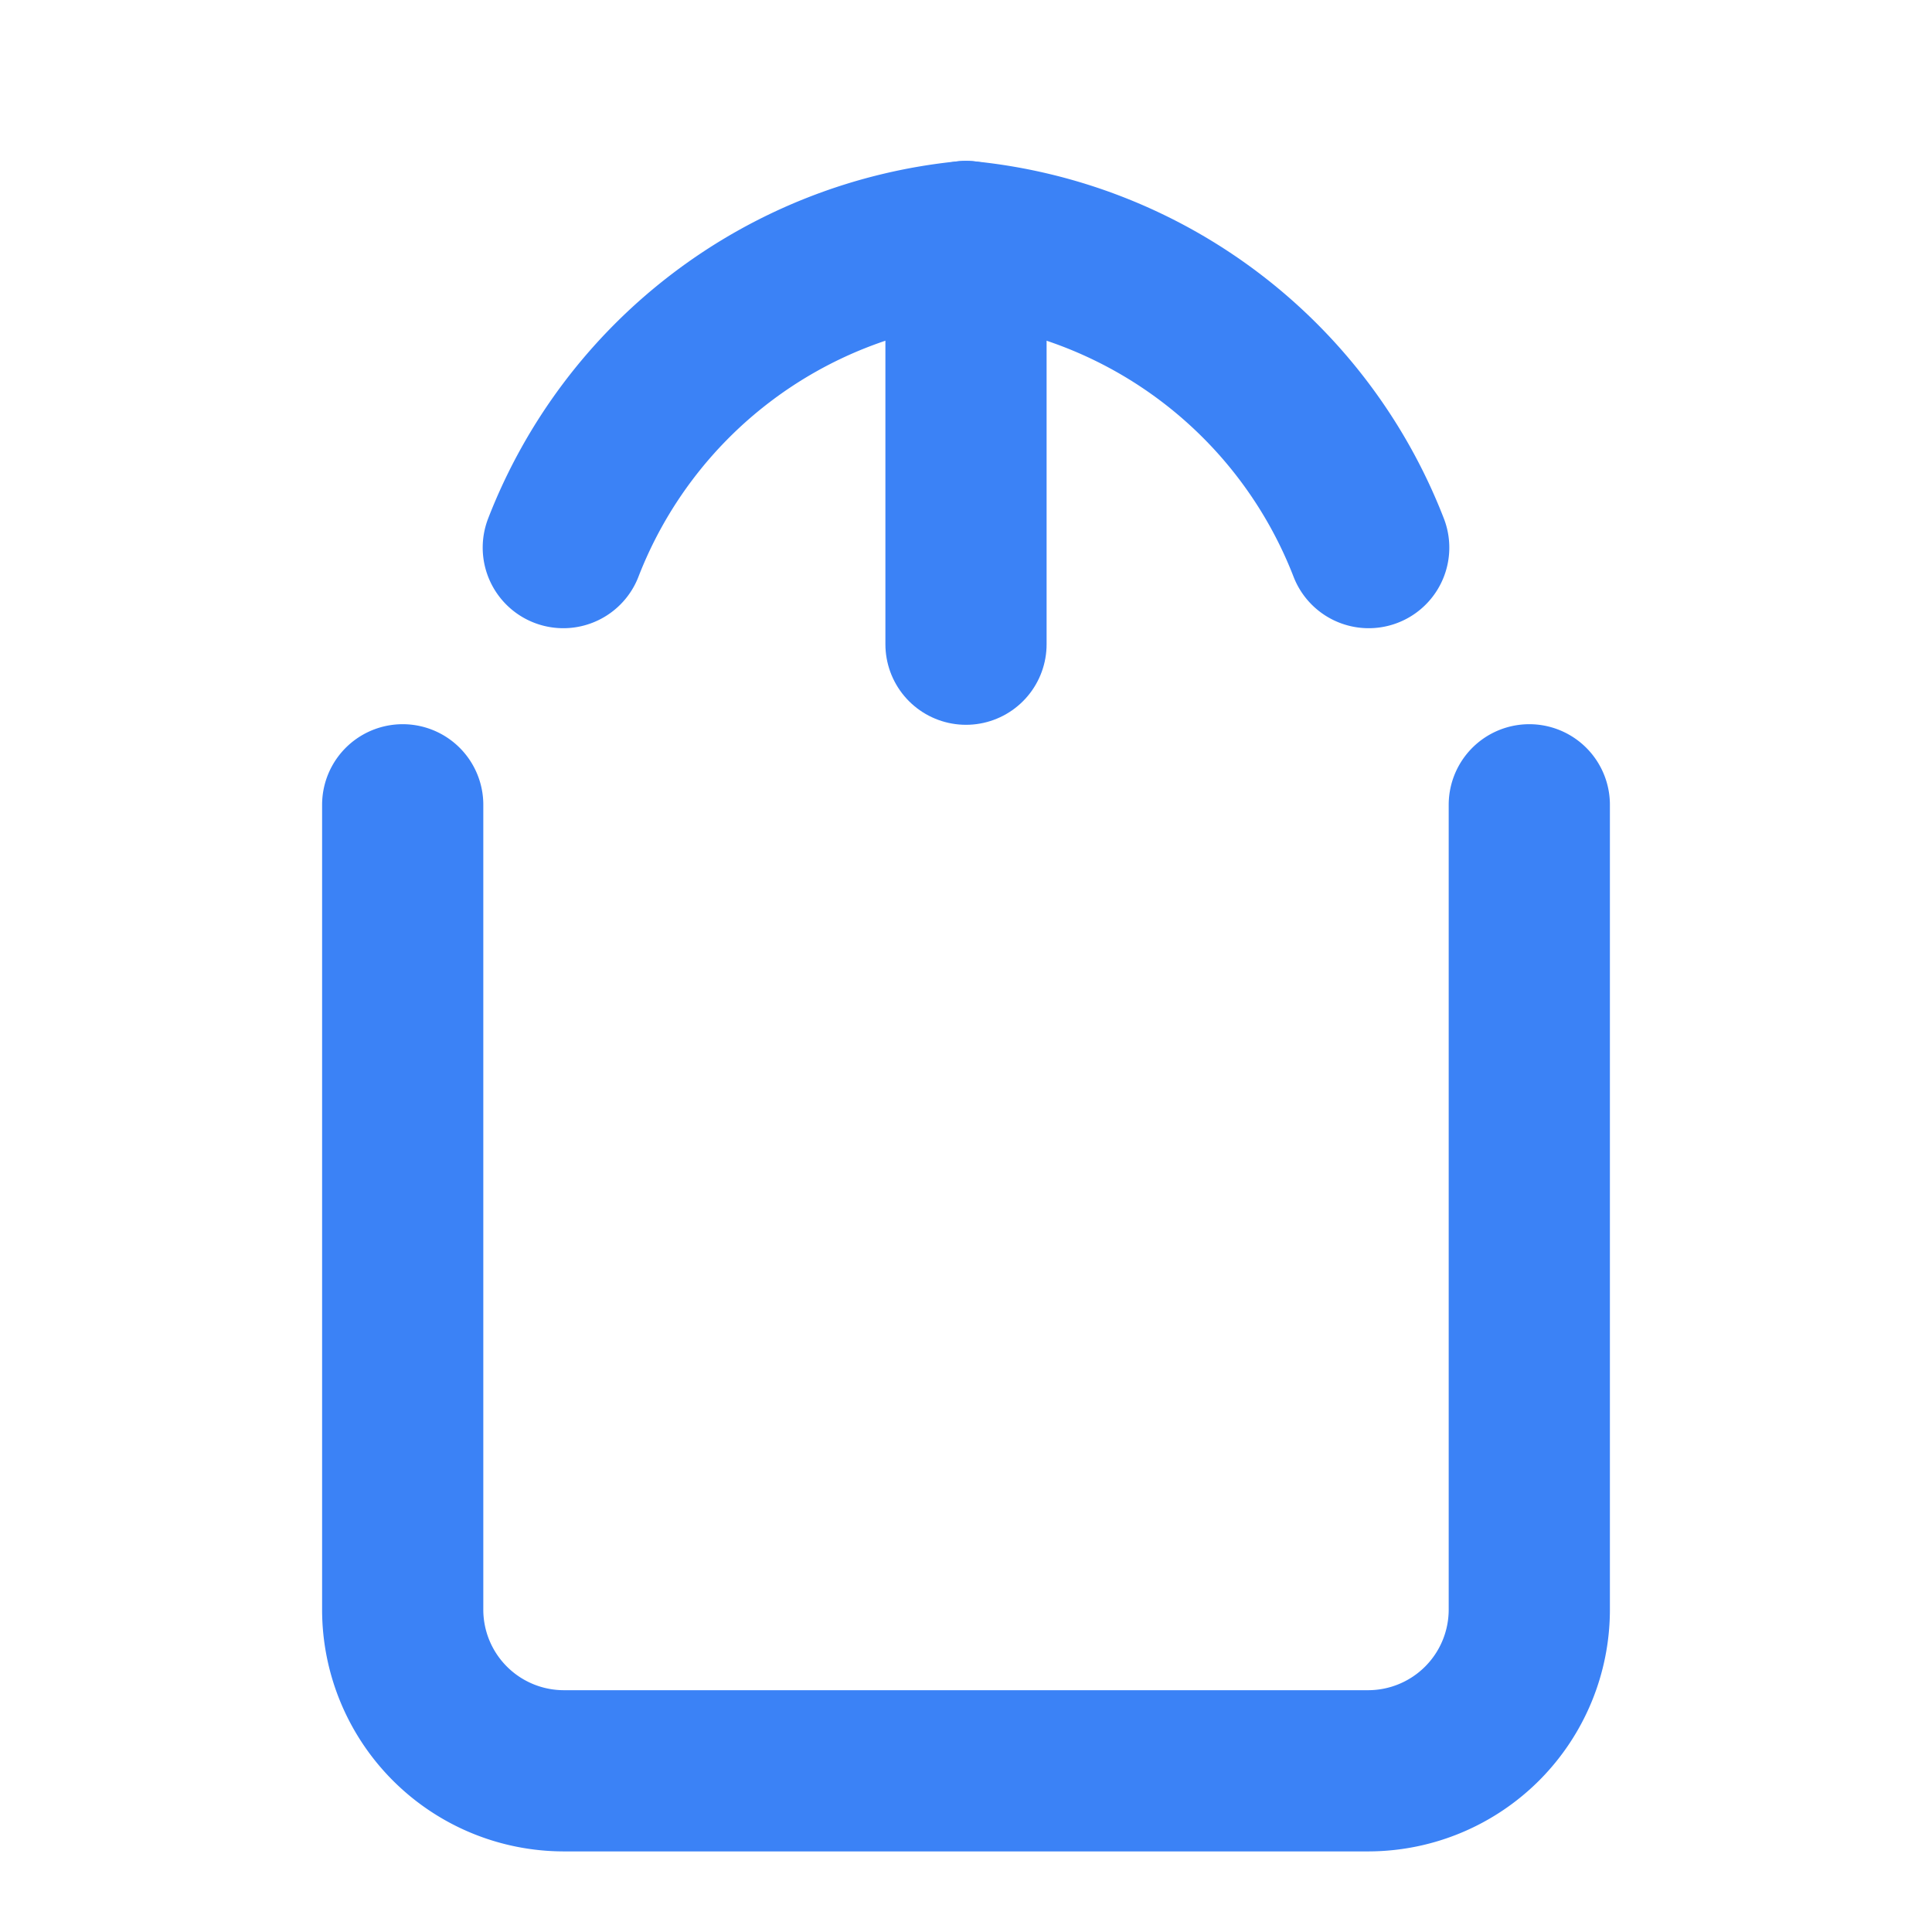 <svg xmlns="http://www.w3.org/2000/svg" width="32" height="32" viewBox="0 0 32 32" fill="none">
  <path d="M16 4v6.67" stroke="#3B82F6" stroke-width="2.67" stroke-linecap="round" stroke-linejoin="round"/>
  <path d="M6.67 13.33v13.34a2.67 2.67 0 0 0 2.66 2.66h13.34a2.67 2.67 0 0 0 2.66-2.66V13.33" stroke="#3B82F6" stroke-width="2.67" stroke-linecap="round" stroke-linejoin="round"/>
  <path d="M22.67 9.07A8 8 0 0 0 16 4a8 8 0 0 0-6.67 5.07" stroke="#3B82F6" stroke-width="2.67" stroke-linecap="round" stroke-linejoin="round"/>
</svg>